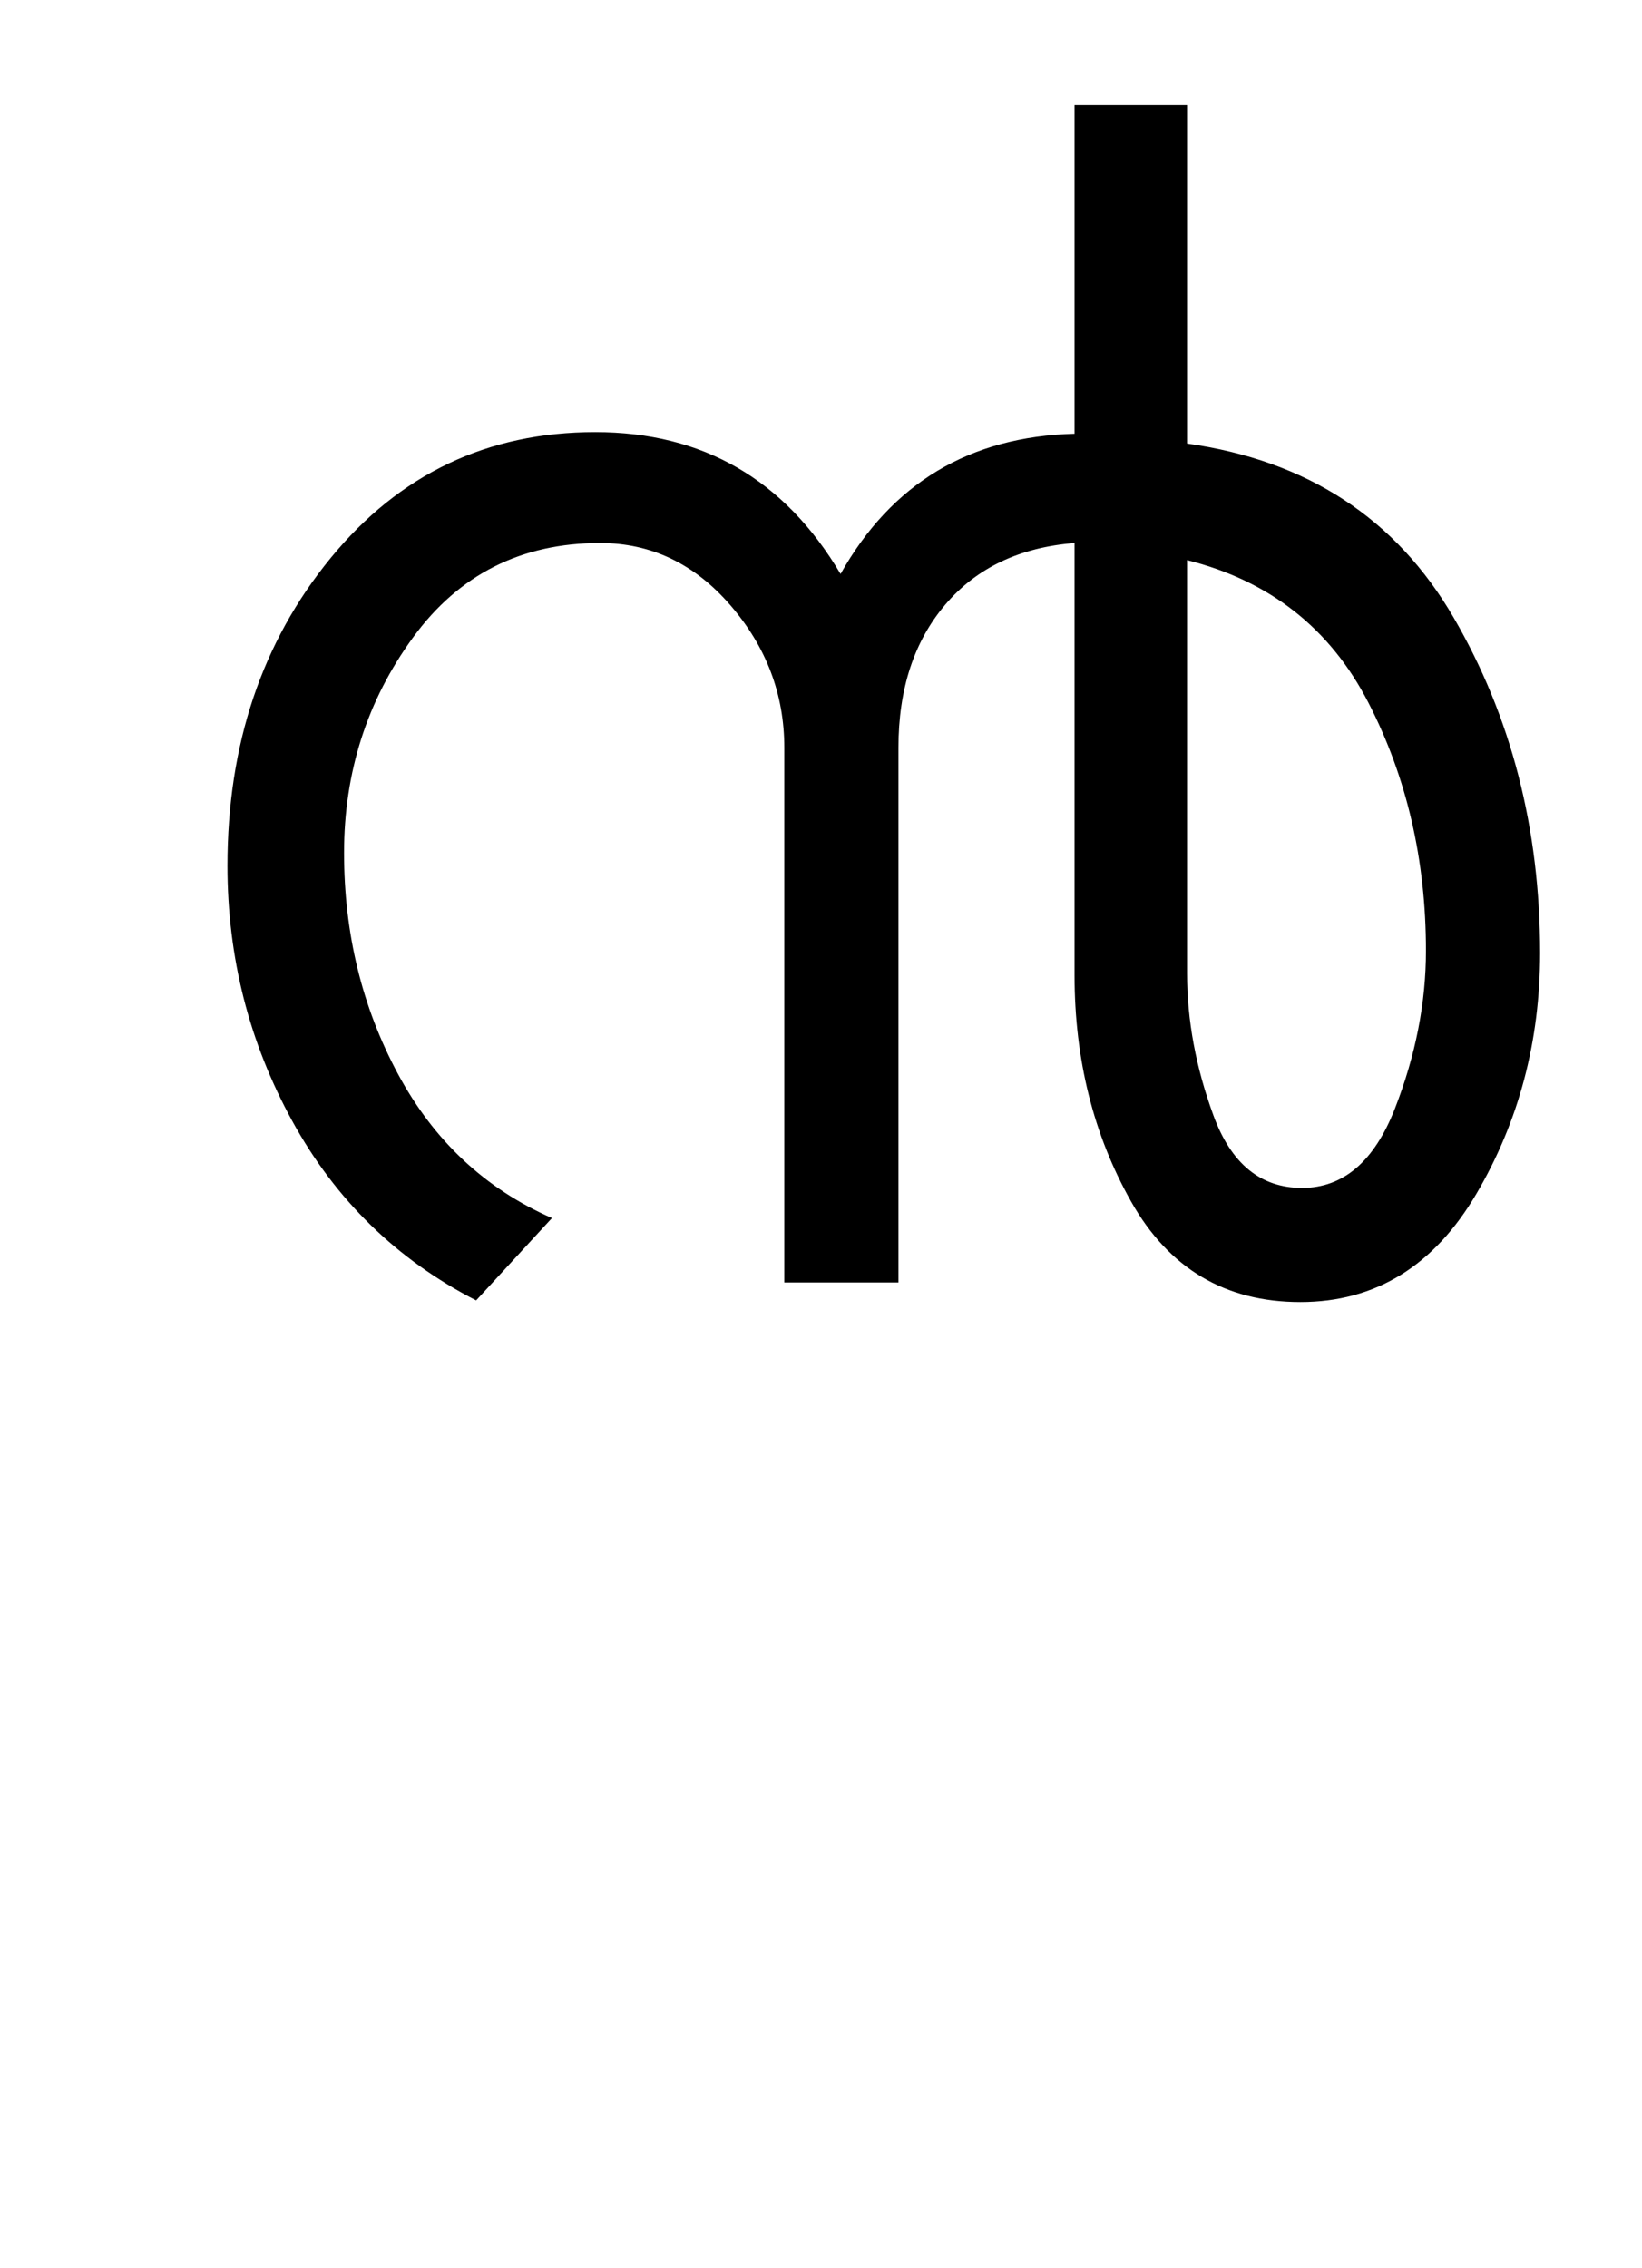 <?xml version="1.0" encoding="UTF-8"?>
<svg xmlns="http://www.w3.org/2000/svg" xmlns:xlink="http://www.w3.org/1999/xlink" width="251.75pt" height="347.75pt" viewBox="0 0 251.75 347.75" version="1.1">
<defs>
<g>
<symbol overflow="visible" id="glyph0-0">
<path style="stroke:none;" d="M 5.625 -0.125 L 5.625 -139.875 L 75.75 -139.875 L 75.75 -0.125 Z M 12.75 -6.875 L 69 -6.875 L 69 -132.875 L 12.75 -132.875 Z M 12.75 -6.875 "/>
</symbol>
<symbol overflow="visible" id="glyph0-1">
<path style="stroke:none;" d="M 220.125 -50.625 C 220.125 -37.125 216.875 -24.832 210.375 -13.75 C 203.875 -2.664 194.875 2.875 183.375 2.875 C 171.875 2.875 163.227 -2.25 157.438 -12.5 C 151.645 -22.75 148.75 -34.332 148.75 -47.25 L 148.75 -113.5 C 140.332 -112.832 133.727 -109.688 128.938 -104.062 C 124.145 -98.438 121.75 -91.125 121.75 -82.125 L 121.75 -0.125 L 104.25 -0.125 L 104.25 -82.125 C 104.25 -90.289 101.5 -97.562 96 -103.938 C 90.5 -110.312 83.832 -113.5 76 -113.5 C 63.914 -113.5 54.352 -108.664 47.312 -99 C 40.27 -89.332 36.75 -78.332 36.75 -66 C 36.75 -53.664 39.5 -42.375 45 -32.125 C 50.5 -21.875 58.375 -14.5 68.625 -10 L 57 2.625 C 44.832 -3.625 35.438 -12.789 28.812 -24.875 C 22.188 -36.957 18.875 -50 18.875 -64 C 18.875 -82.582 24.145 -98.312 34.688 -111.188 C 45.227 -124.062 58.75 -130.5 75.25 -130.5 C 91.75 -130.5 104.289 -123.25 112.875 -108.75 C 120.707 -122.664 132.664 -129.832 148.75 -130.25 L 148.75 -180.625 L 166 -180.625 L 166 -128.75 C 184.414 -126.164 198.039 -117.27 206.875 -102.062 C 215.707 -86.852 220.125 -69.707 220.125 -50.625 Z M 202.625 -51 C 202.625 -64.914 199.688 -77.582 193.812 -89 C 187.938 -100.414 178.664 -107.707 166 -110.875 L 166 -47.5 C 166 -40.332 167.352 -33.062 170.062 -25.688 C 172.77 -18.312 177.289 -14.625 183.625 -14.625 C 189.957 -14.625 194.707 -18.688 197.875 -26.812 C 201.039 -34.938 202.625 -43 202.625 -51 Z M 202.625 -51 "/>
</symbol>
</g>
</defs>
<g id="surface1">
<rect x="0" y="0" width="251.75" height="347.75" style="fill:rgb(100%,100%,100%);fill-opacity:1;stroke:none;"/>
<g style="fill:rgb(0%,0%,0%);fill-opacity:1;">
  <use xlink:href="#glyph0-1" x="16" y="196.75"/>
</g>
</g>
</svg>
